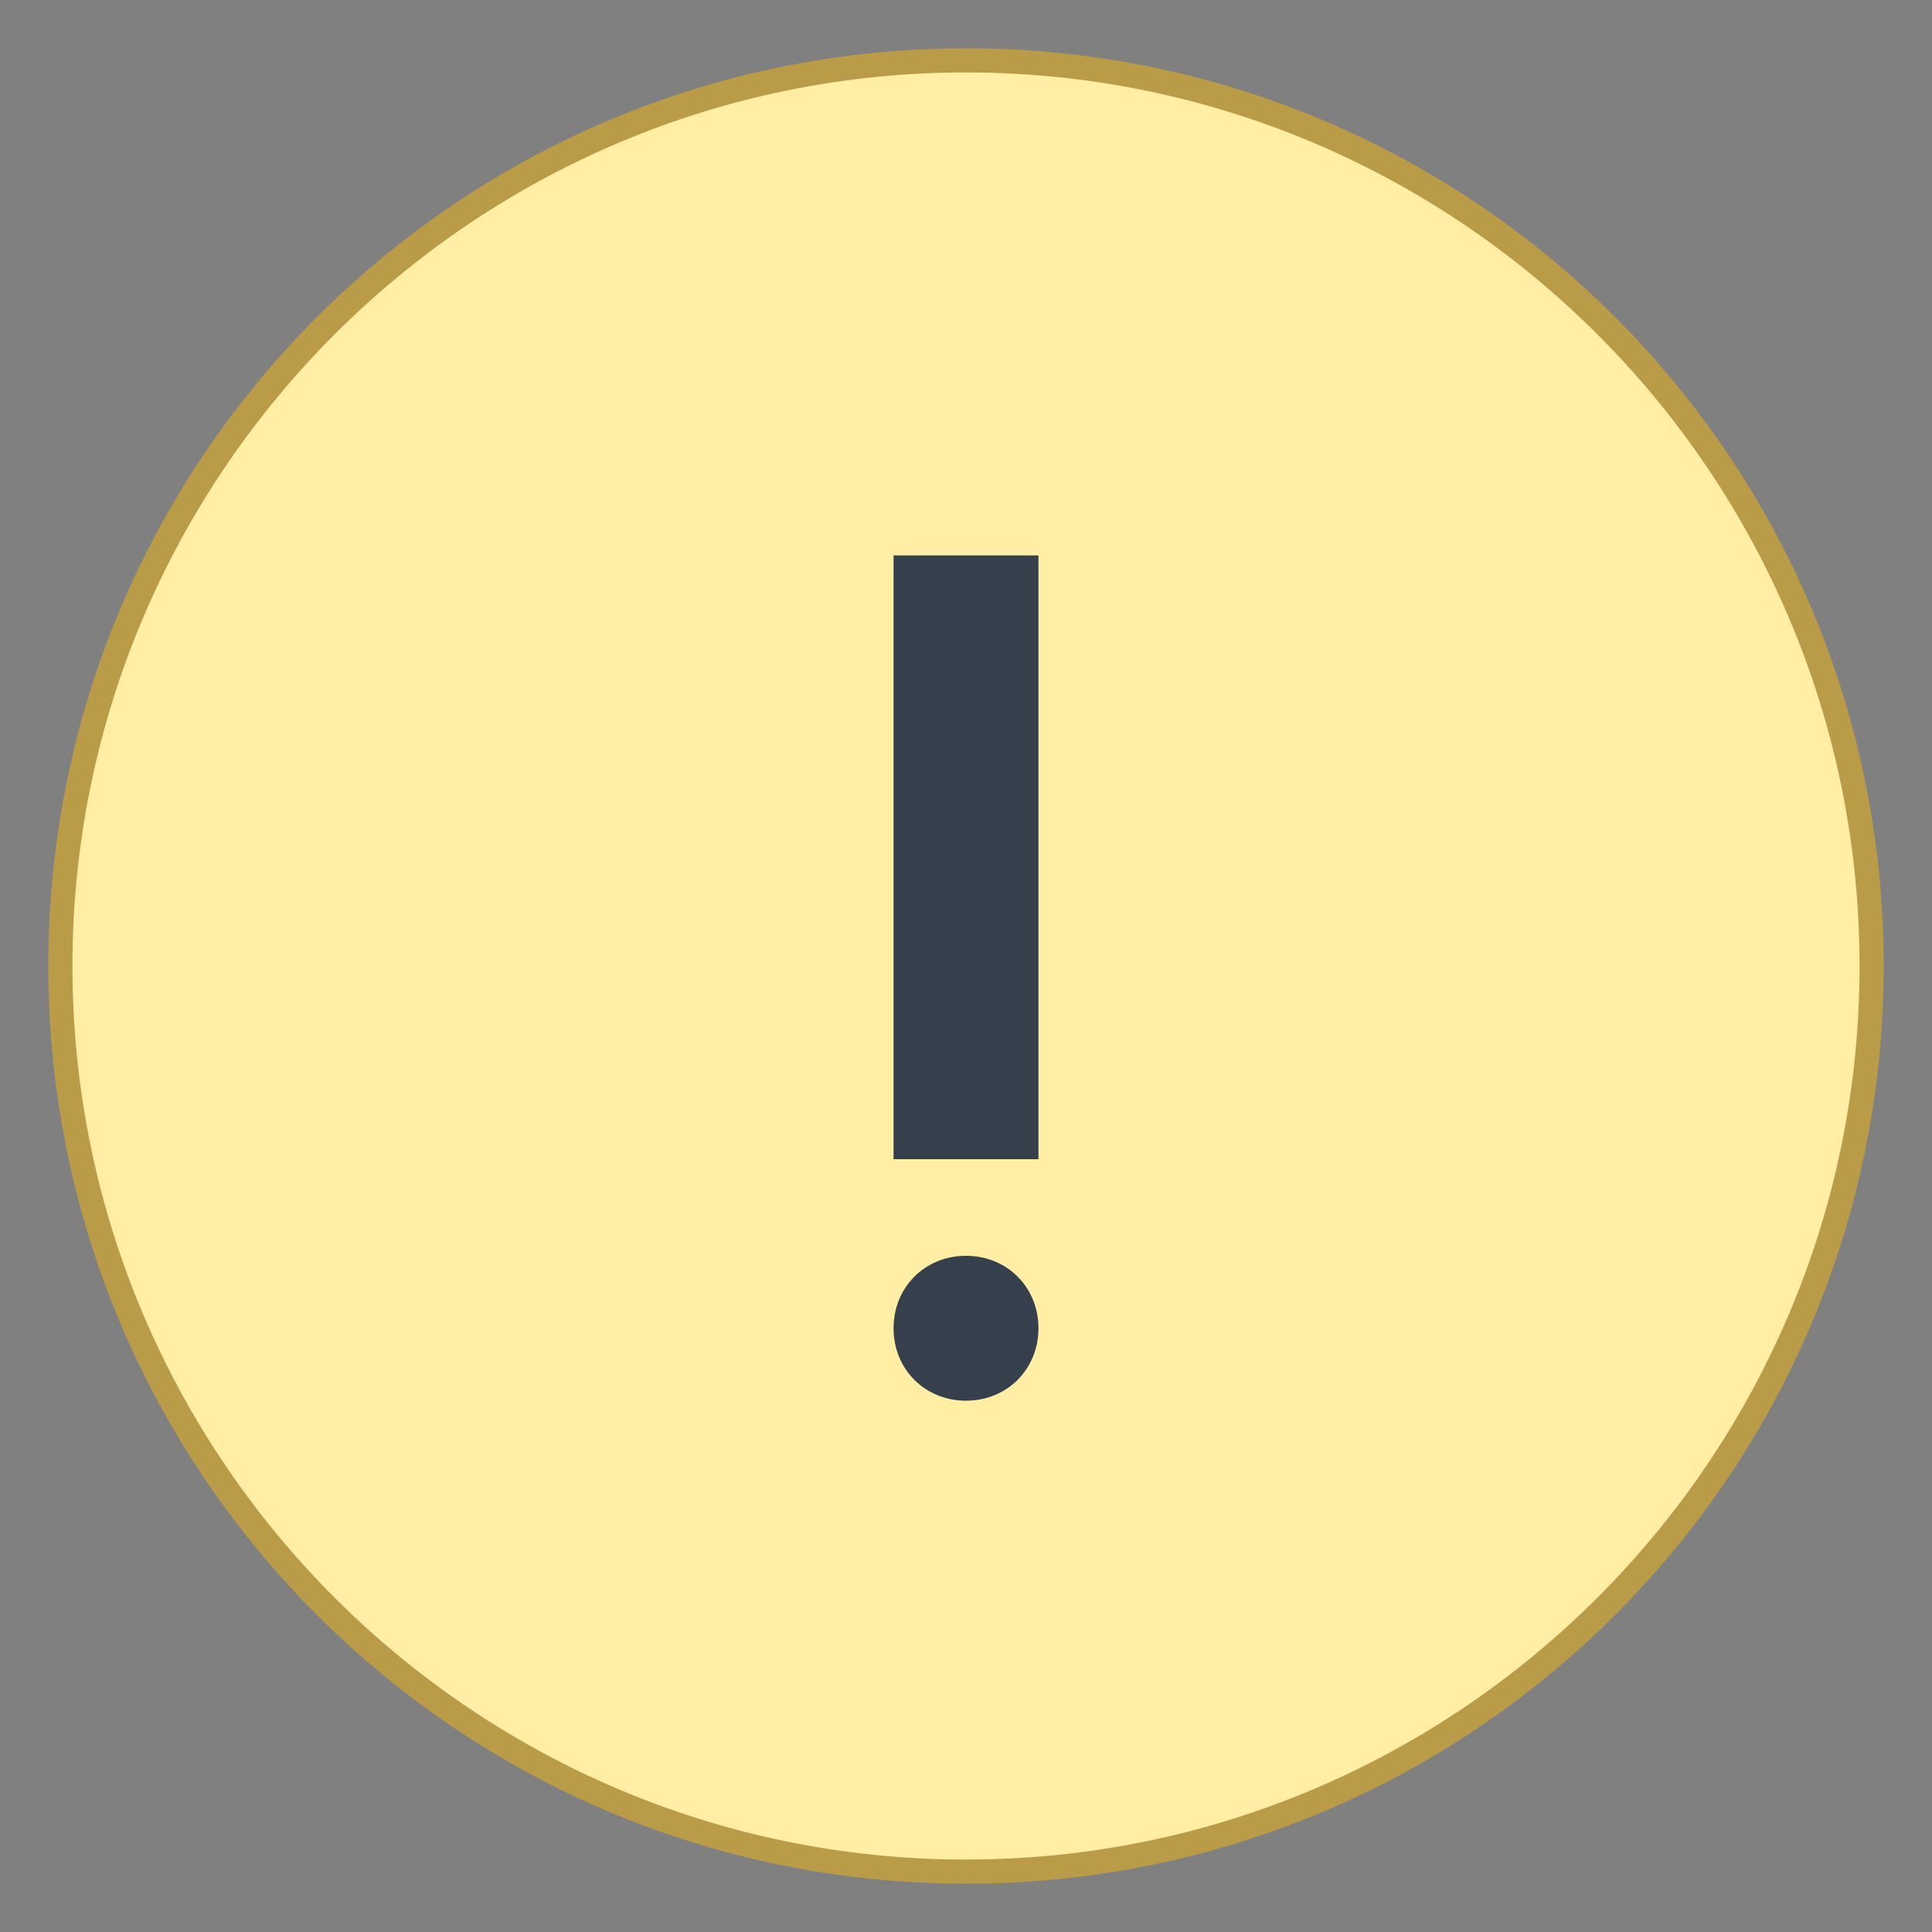 <svg xmlns="http://www.w3.org/2000/svg" viewBox="0 0 80 80" width="50px" height="50px"><rect x="0" y="0" width="80" height="80" fill="#808080" stroke="none"/><path fill="#ffeea3" d="M40,77.5C19.3,77.5,2.5,60.7,2.5,40S19.3,2.5,40,2.5S77.5,19.3,77.5,40S60.7,77.5,40,77.5z"/><path fill="#ba9b48" d="M40,3c20.4,0,37,16.6,37,37S60.4,77,40,77S3,60.4,3,40S19.6,3,40,3 M40,2C19,2,2,19,2,40s17,38,38,38	s38-17,38-38S61,2,40,2L40,2z"/><path fill="#36404d" d="M40,52c-1.7,0-3,1.3-3,3s1.3,3,3,3s3-1.3,3-3S41.7,52,40,52z M37,23h6v25h-6V23z"/></svg>